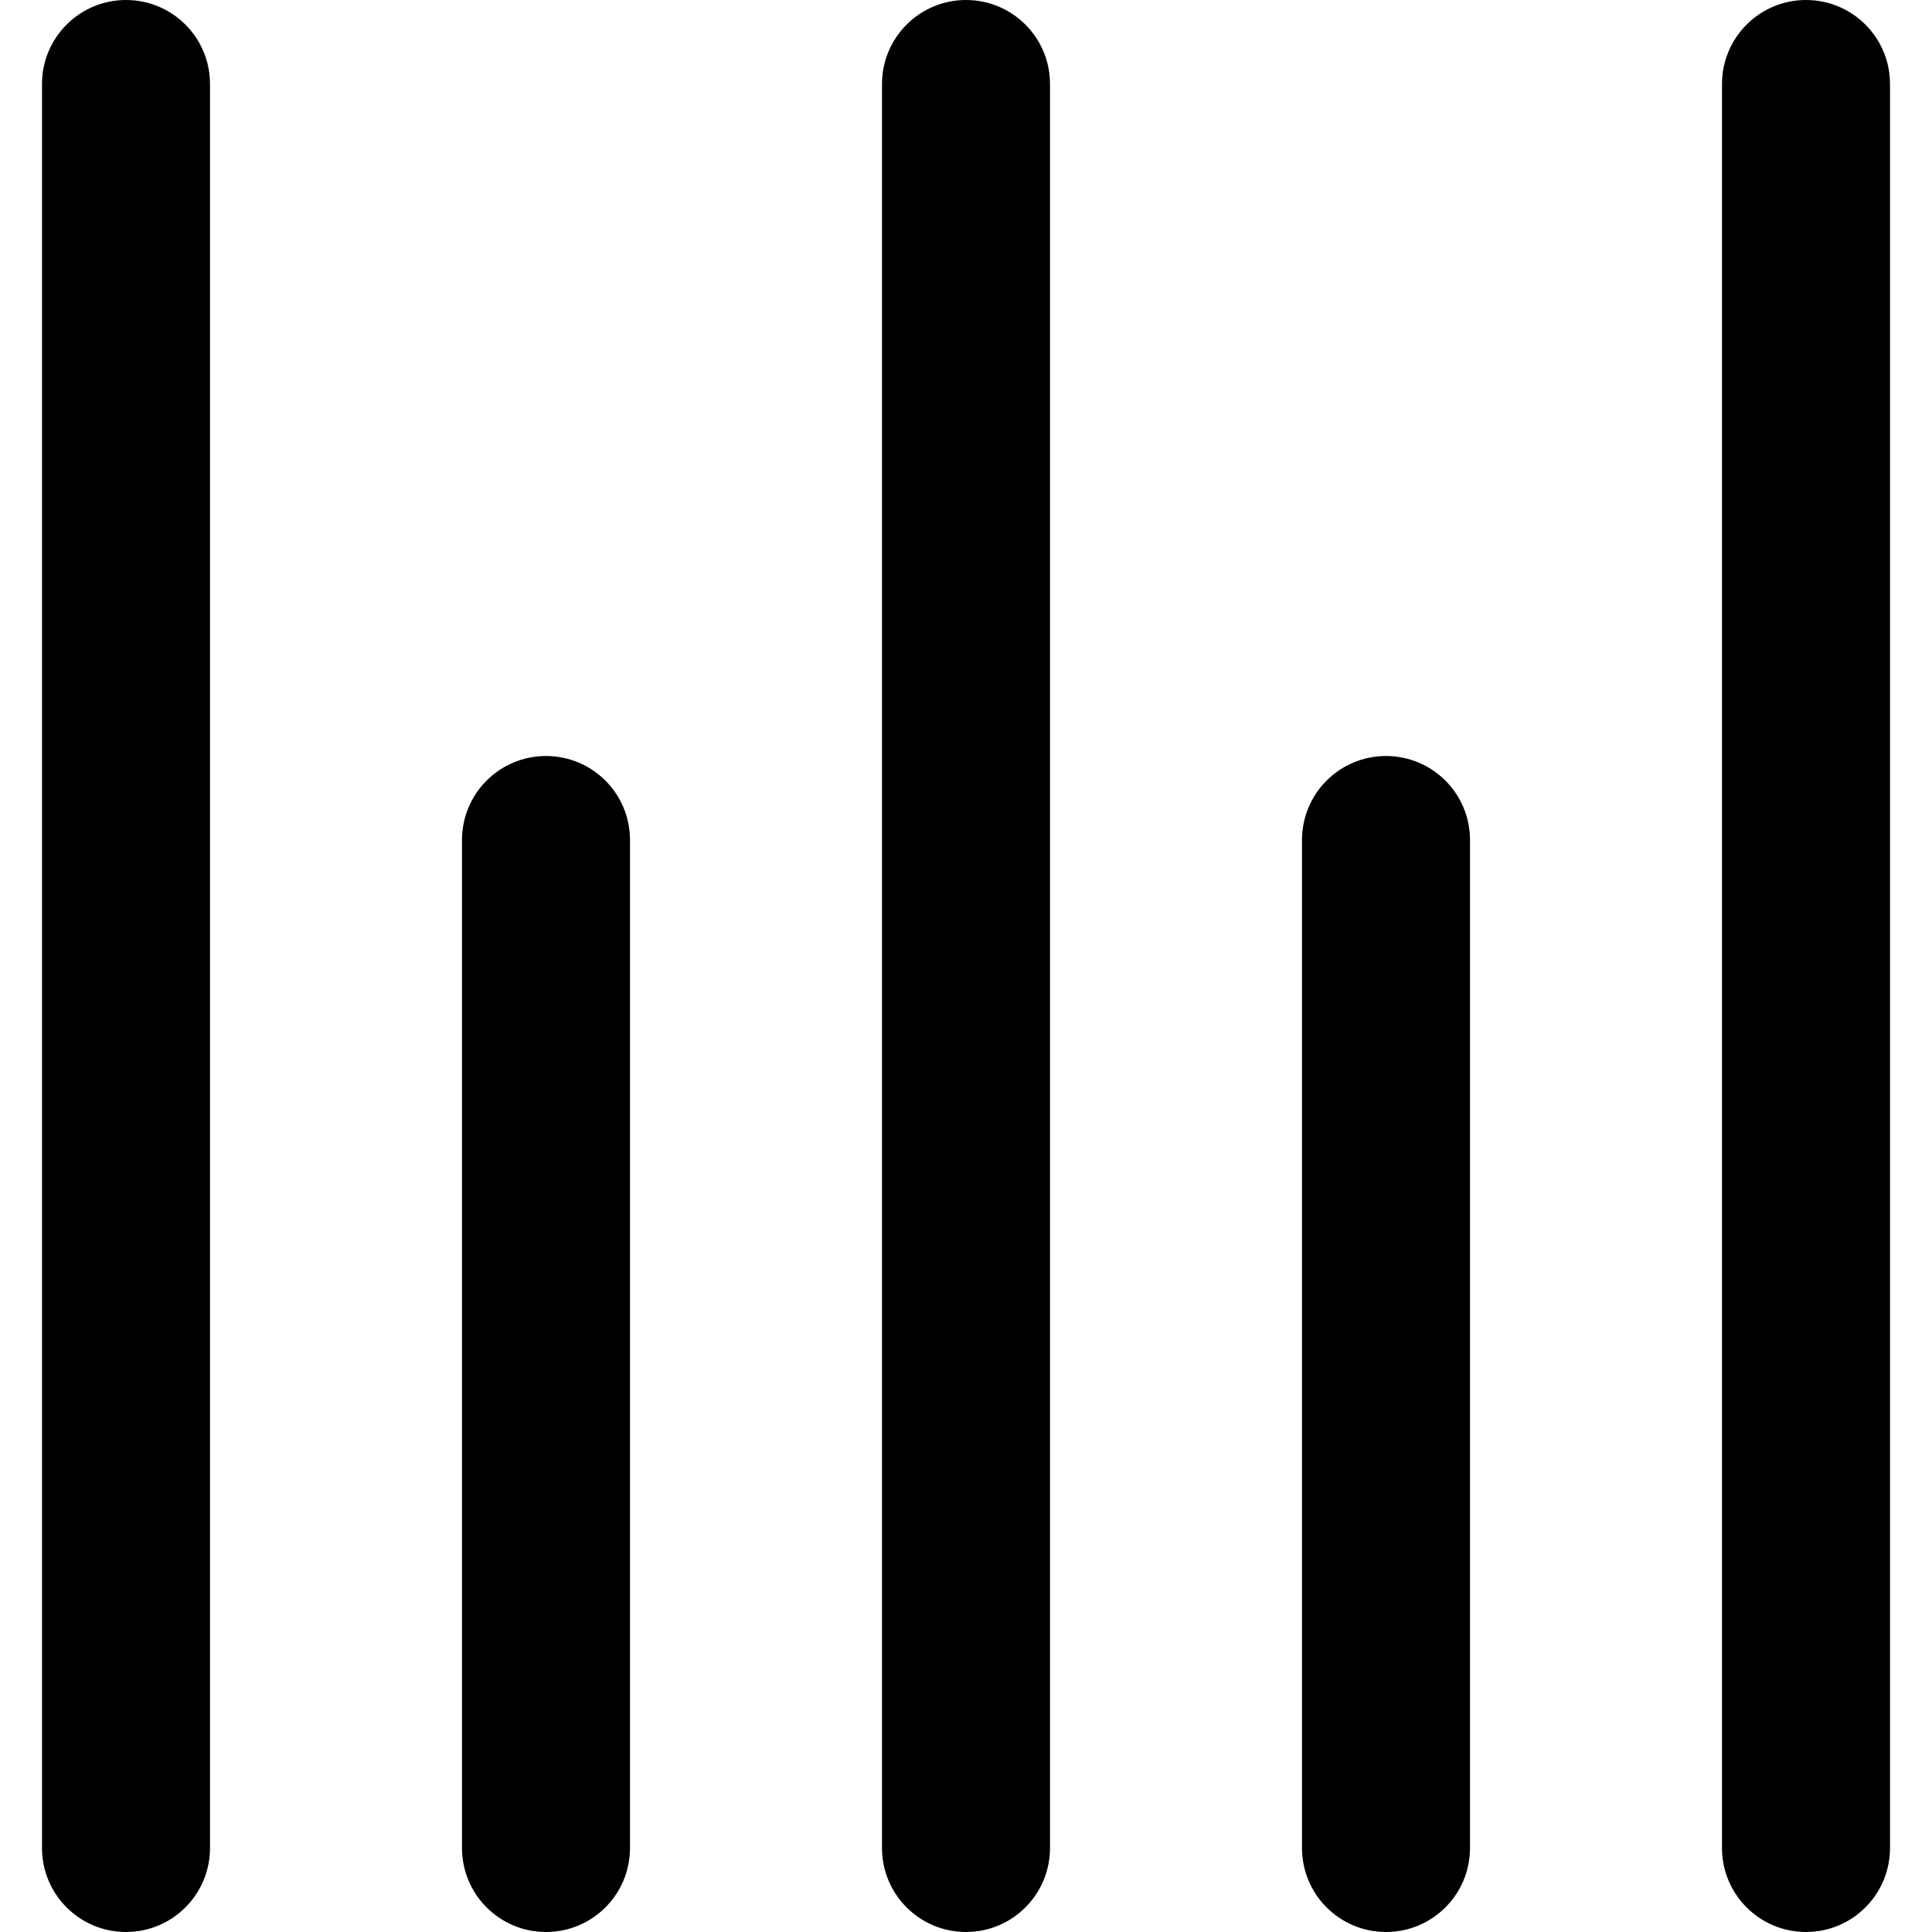 <?xml version="1.0" encoding="utf-8" ?>
<svg baseProfile="full" height="15.0" version="1.1" viewBox="0 0 44.0 46.0" width="15.0" xmlns="http://www.w3.org/2000/svg" xmlns:ev="http://www.w3.org/2001/xml-events" xmlns:xlink="http://www.w3.org/1999/xlink"><defs /><path d="M2,0C3.105,-0 4,0.895 4,2L4,44C4,45.105 3.105,46 2,46C0.895,46 0,45.105 0,44L0,2C-0,0.895 0.895,0 2,0ZM22,0C23.105,-0 24,0.895 24,2L24,44C24,45.105 23.105,46 22,46C20.895,46 20,45.105 20,44L20,2C20,0.895 20.895,0 22,0ZM42,0C43.105,-0 44,0.895 44,2L44,44C44,45.105 43.105,46 42,46C40.895,46 40,45.105 40,44L40,2C40,0.895 40.895,0 42,0ZM12,18C13.105,18 14,18.895 14,20L14,44C14,45.105 13.105,46 12,46C10.895,46 10,45.105 10,44L10,20C10,18.895 10.895,18 12,18ZM32,18C33.105,18 34,18.895 34,20L34,44C34,45.105 33.105,46 32,46C30.895,46 30,45.105 30,44L30,20C30,18.895 30.895,18 32,18Z" fill="#000000" fill-opacity="1.0" /></svg>